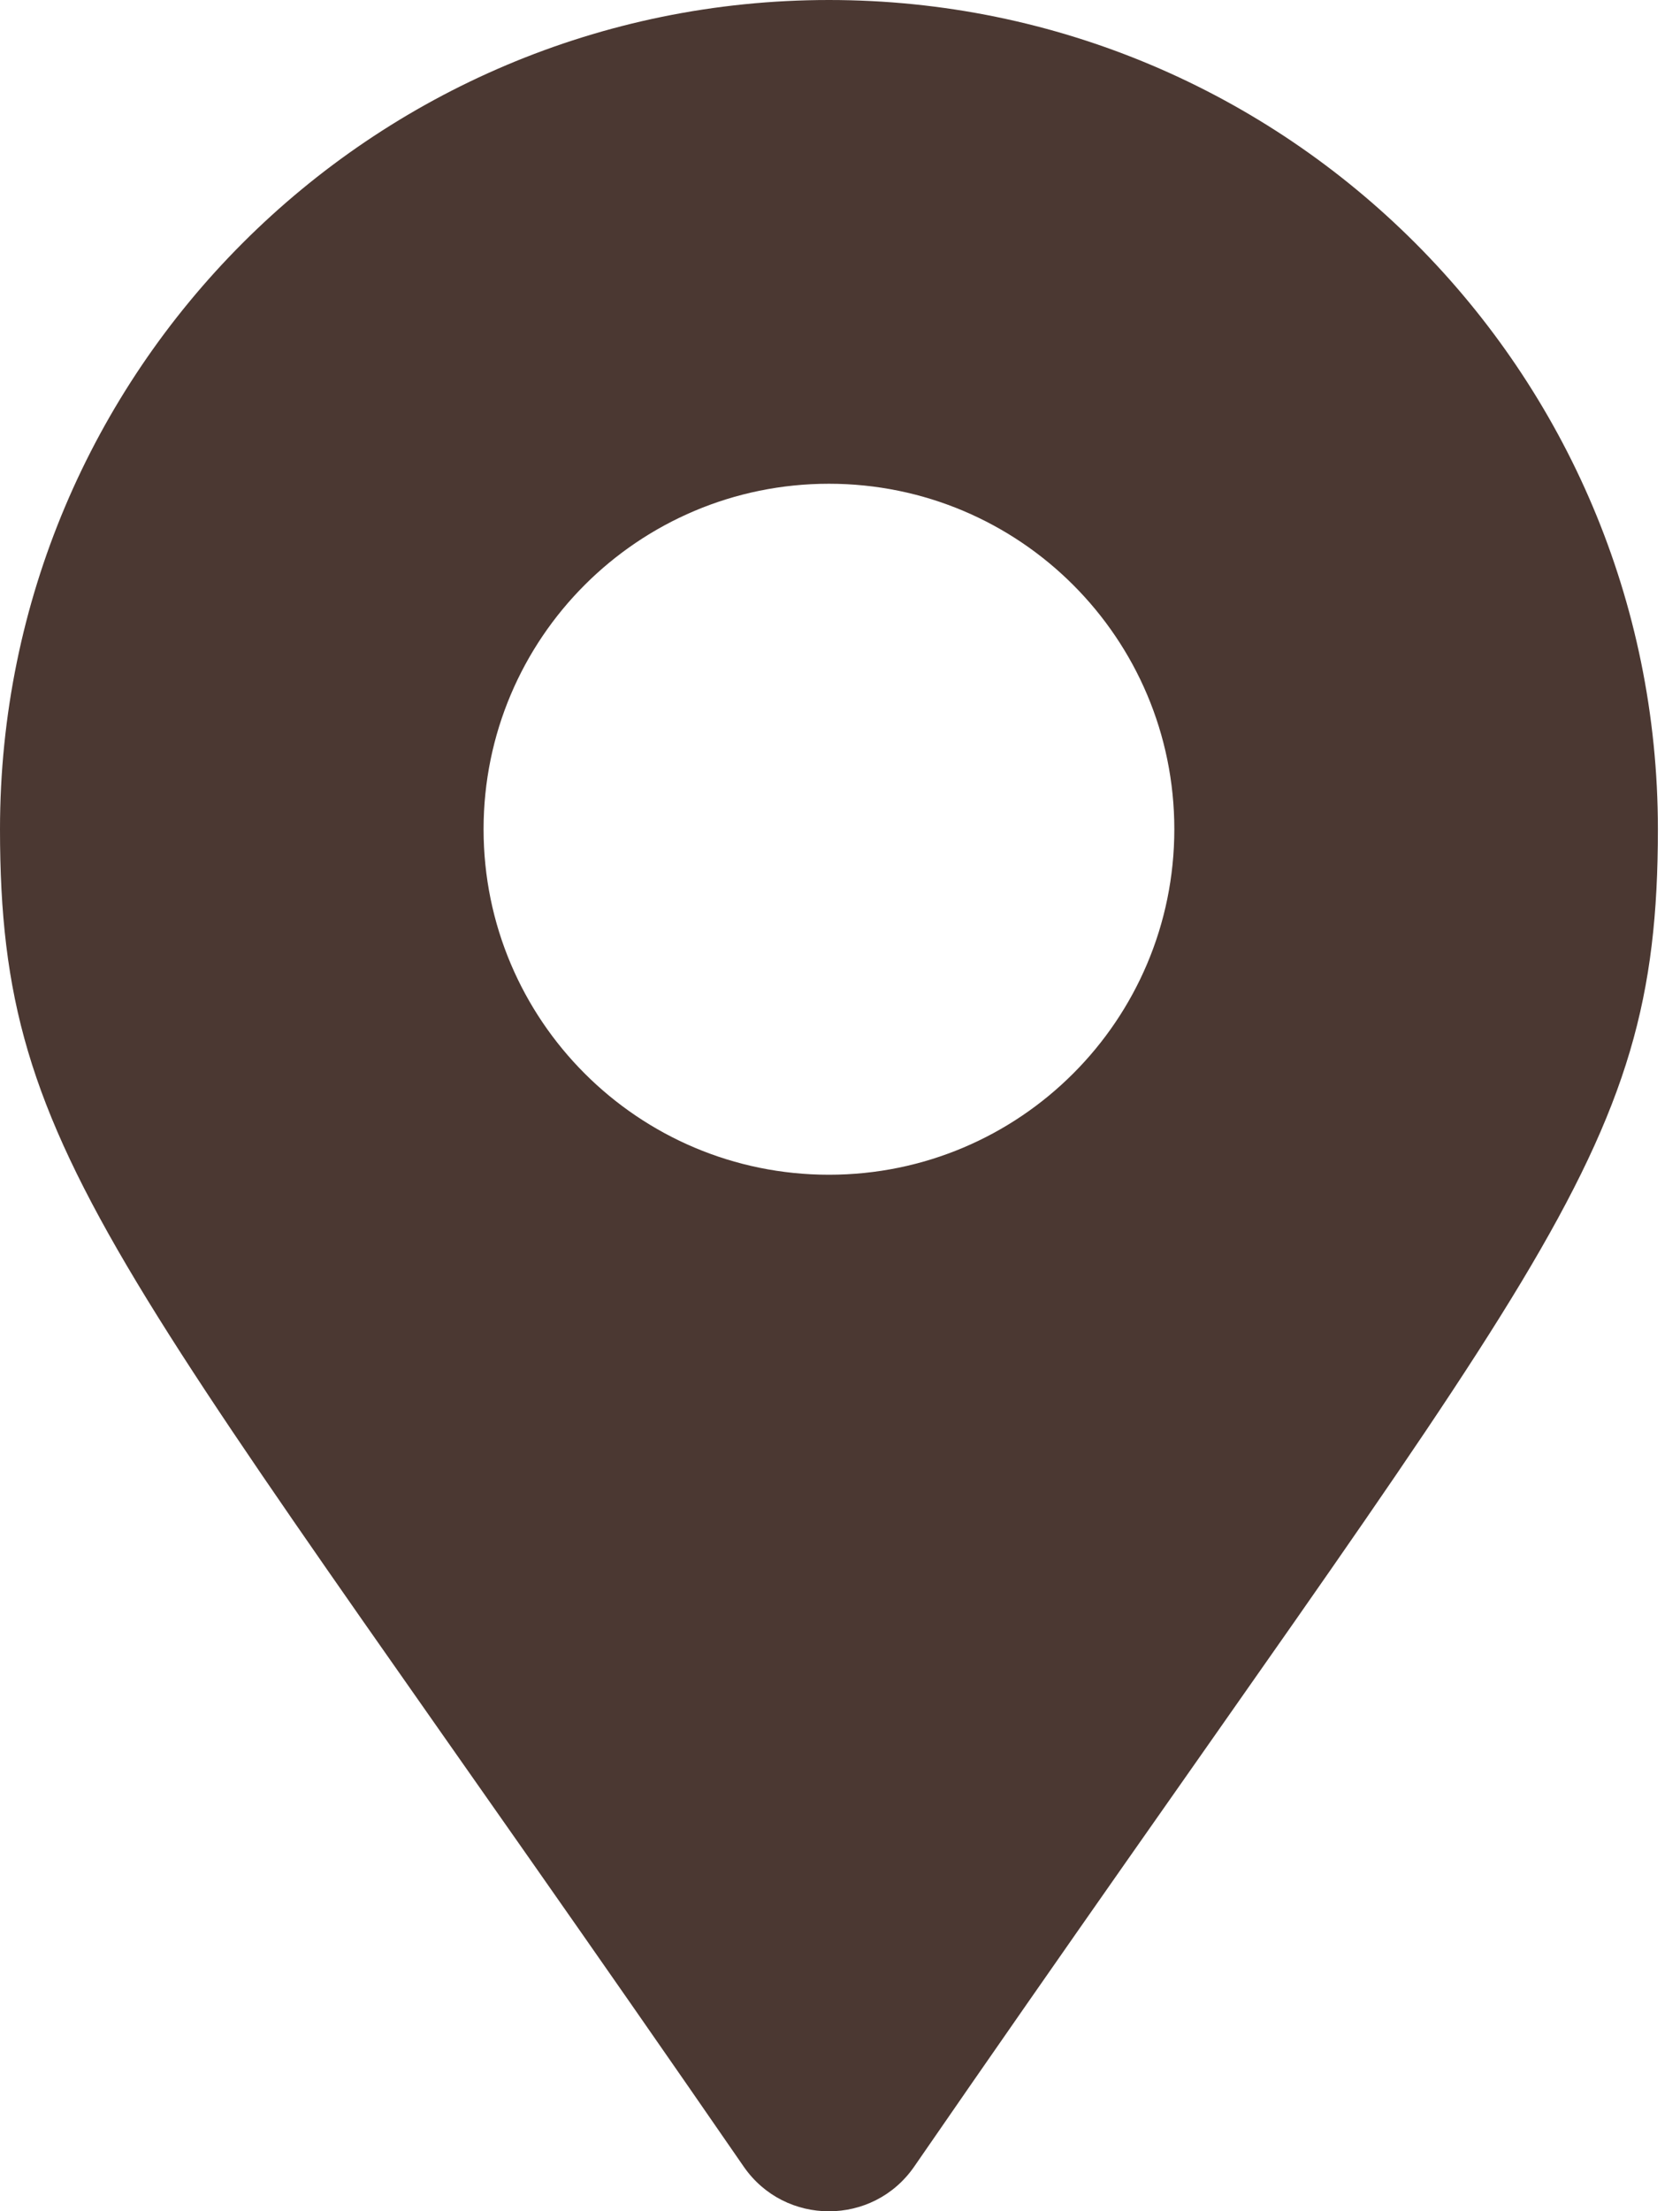 <svg width="38" height="50" viewBox="0 0 38 50" fill="none" xmlns="http://www.w3.org/2000/svg" xmlns:xlink="http://www.w3.org/1999/xlink">
<path d="M16.823,48.991C2.634,28.421 0,26.31 0,18.75C0,8.395 8.395,0 18.75,0C29.105,0 37.5,8.395 37.5,18.75C37.5,26.31 34.866,28.421 20.677,48.991C19.746,50.336 17.754,50.336 16.823,48.991ZM18.75,26.562C23.065,26.562 26.562,23.065 26.562,18.75C26.562,14.435 23.065,10.938 18.75,10.938C14.435,10.938 10.938,14.435 10.938,18.75C10.938,23.065 14.435,26.562 18.75,26.562Z" fill="#4B3832"/>
</svg>
